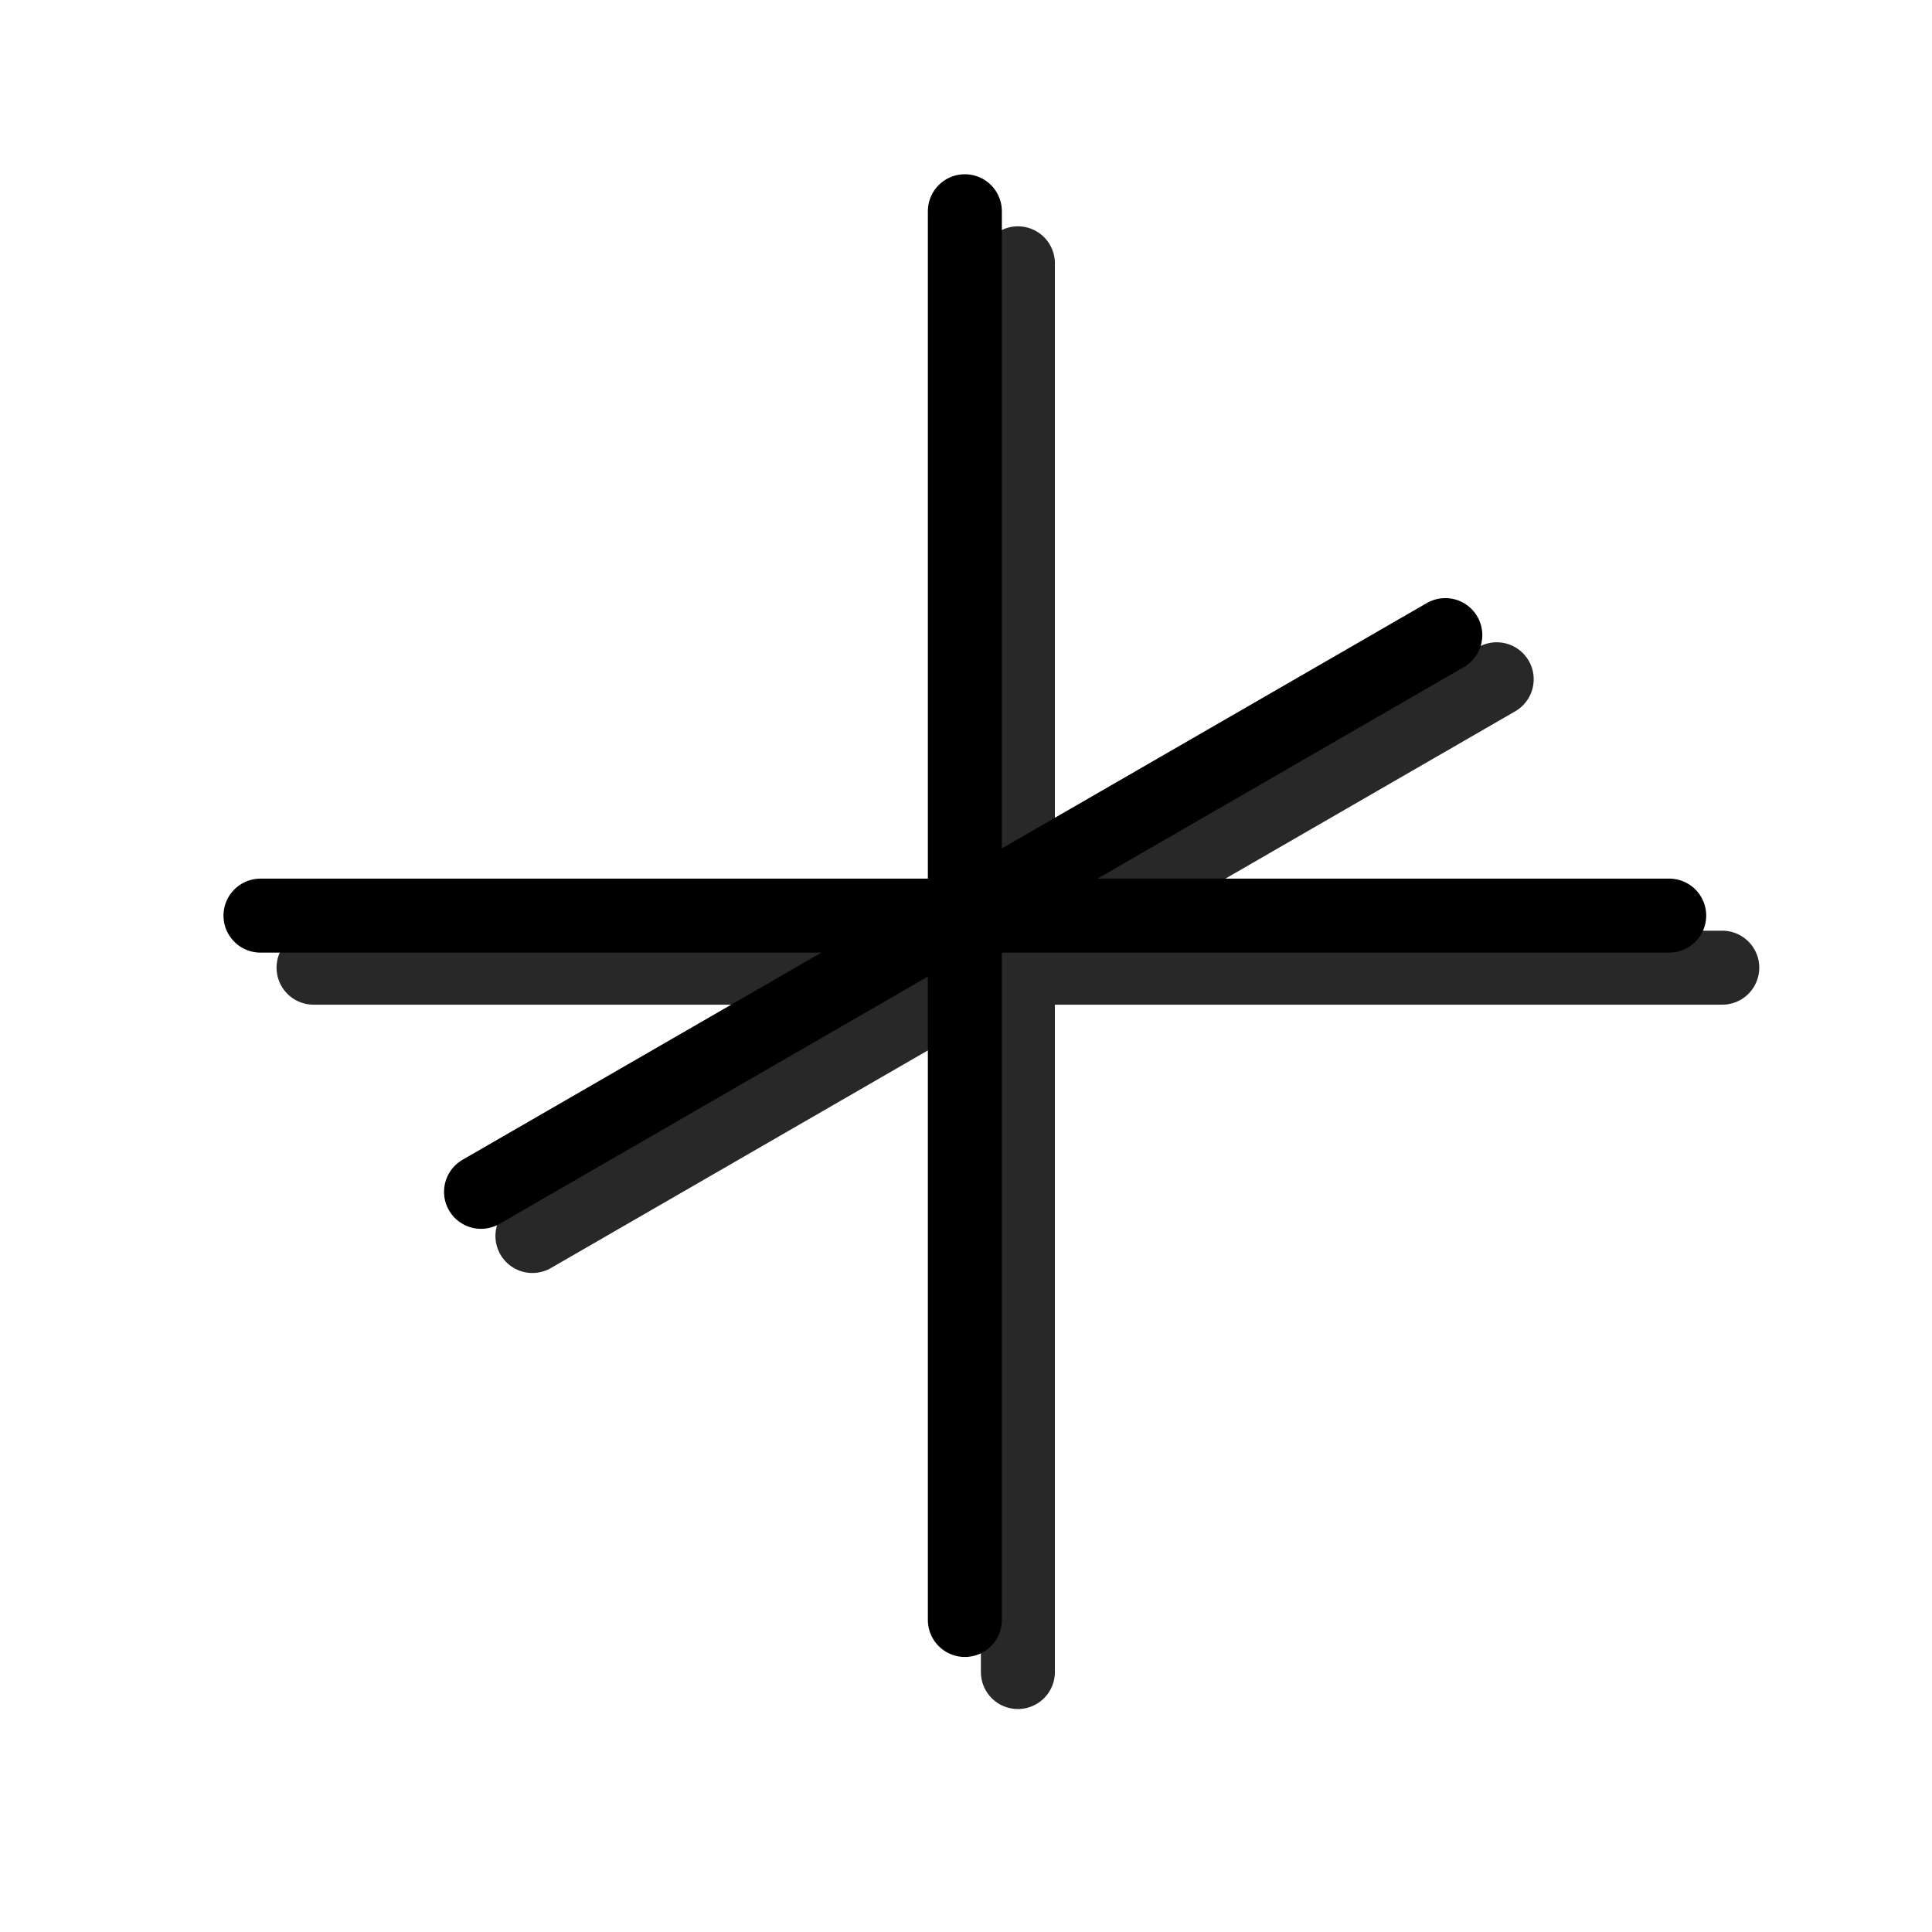 <?xml version="1.0" encoding="UTF-8" standalone="no"?>
<!-- Created with Inkscape (http://www.inkscape.org/) -->
<svg
   xmlns:svg="http://www.w3.org/2000/svg"
   xmlns="http://www.w3.org/2000/svg"
   version="1.0"
   width="100"
   height="100"
   id="svg2">
  <defs
     id="defs4">
    <filter
       id="filter3239"
       color-interpolation-filters="sRGB">
      <feGaussianBlur
         id="feGaussianBlur3241"
         stdDeviation="2.142" />
    </filter>
  </defs>
  <path
     d="M 77.469,35.159 C 27.558,63.975 27.558,63.975 27.558,63.975"
     id="path3306"
     style="fill:none;stroke:#282828;stroke-width:3.83;stroke-linecap:round;stroke-linejoin:miter;stroke-miterlimit:4;stroke-dasharray:none;stroke-opacity:1" />
  <path
     d="M 52.686,13.629 C 52.686,86.544 52.686,86.544 52.686,86.544"
     id="path3294"
     style="fill:none;stroke:#282828;stroke-width:3.83;stroke-linecap:round;stroke-linejoin:miter;stroke-miterlimit:4;stroke-dasharray:none;stroke-opacity:1" />
  <path
     d="M 89.144,50.087 C 16.229,50.087 16.229,50.087 16.229,50.087"
     id="path3296"
     style="fill:none;stroke:#282828;stroke-width:3.83;stroke-linecap:round;stroke-linejoin:miter;stroke-miterlimit:4;stroke-dasharray:none;stroke-opacity:1" />
  <g
     transform="matrix(1.039,0,0,1.176,-117.808,-24.108)"
     id="g3157"
     style="fill:#ffffff;fill-opacity:1;stroke:#000000;stroke-width:2.629;stroke-miterlimit:4;stroke-dasharray:none;stroke-opacity:1;filter:url(#filter3239)" />
  <path
     d="M 49.941,10.934 C 49.941,83.849 49.941,83.849 49.941,83.849"
     id="path3277"
     style="fill:none;stroke:#000000;stroke-width:3.83;stroke-linecap:round;stroke-linejoin:miter;stroke-miterlimit:4;stroke-dasharray:none;stroke-opacity:1" />
  <path
     d="M 86.398,47.392 C 13.483,47.392 13.483,47.392 13.483,47.392"
     id="path3279"
     style="fill:none;stroke:#000000;stroke-width:3.83;stroke-linecap:round;stroke-linejoin:miter;stroke-miterlimit:4;stroke-dasharray:none;stroke-opacity:1" />
  <path
     d="M 74.809,32.873 C 24.898,61.689 24.898,61.689 24.898,61.689"
     id="path3281"
     style="fill:none;stroke:#000000;stroke-width:3.83;stroke-linecap:round;stroke-linejoin:miter;stroke-miterlimit:4;stroke-dasharray:none;stroke-opacity:1" />
</svg>
